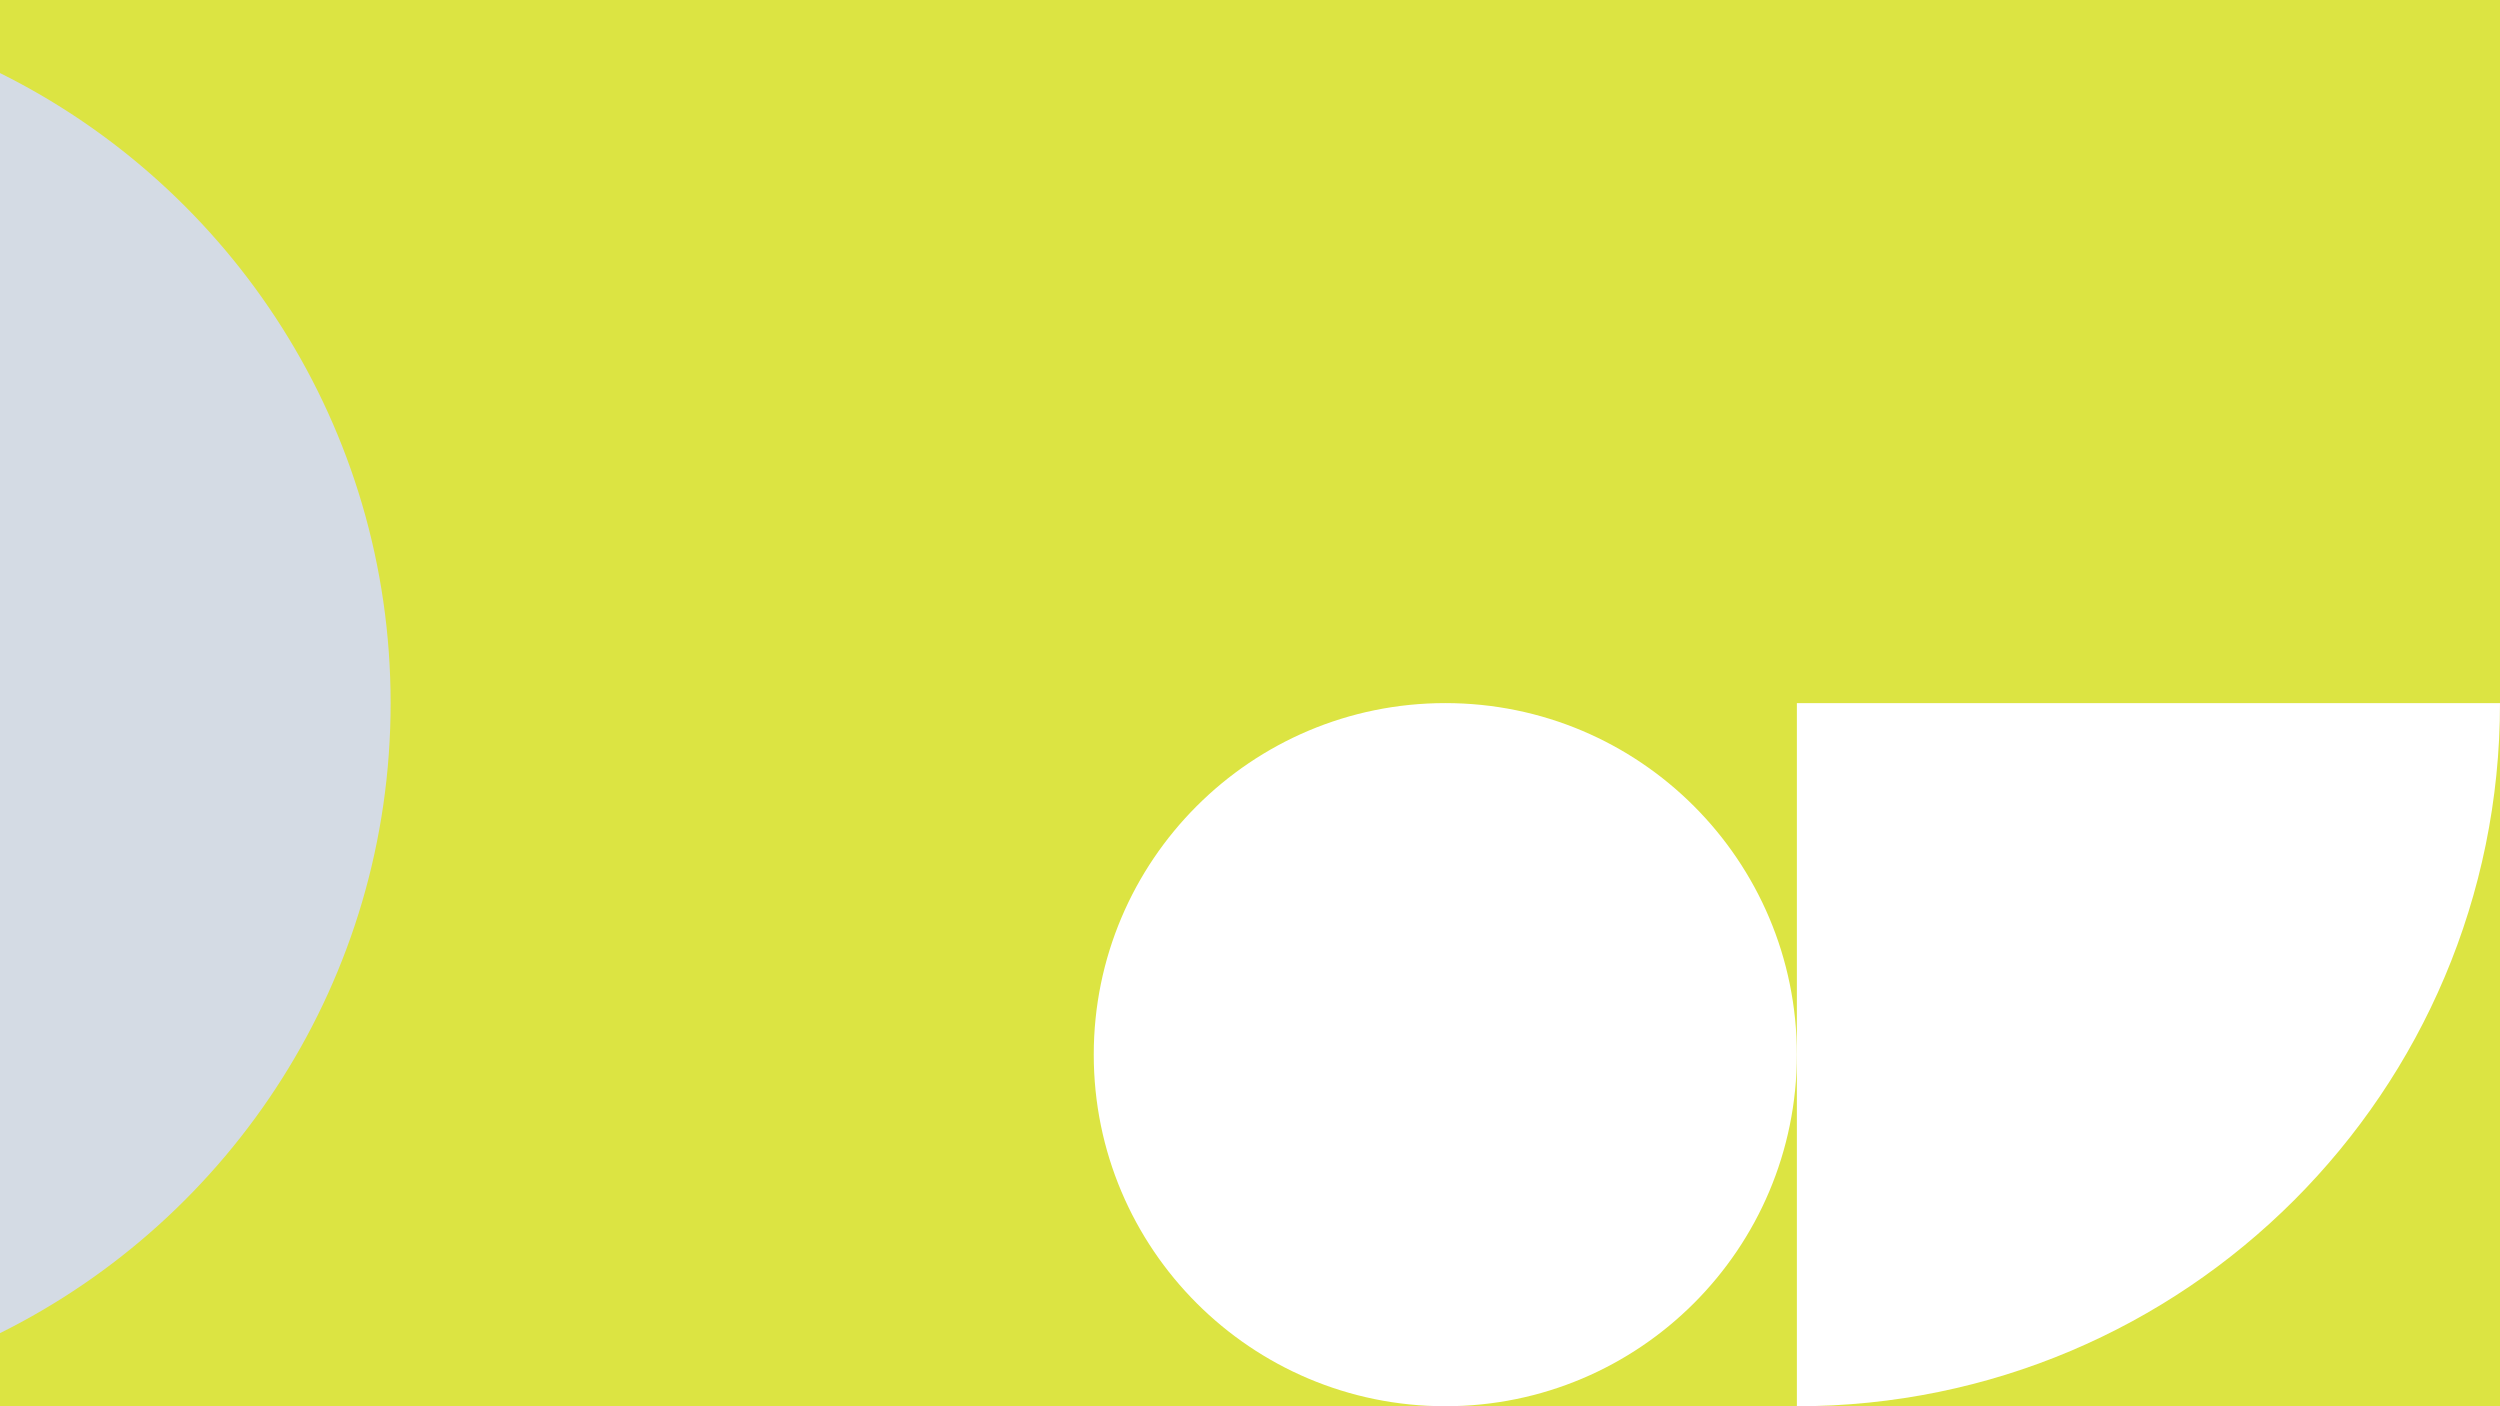 <svg id="Layer_1" data-name="Layer 1" xmlns="http://www.w3.org/2000/svg" viewBox="0 0 1920 1079.98"><rect x="0" y="0" width="1920" height="1079.98" fill="#333333" stroke="none"/><defs><style>.cls-1{fill:#dce442;}.cls-2{fill:#fff;}.cls-3{fill:#d4dbe4;}</style></defs><title>bg-bel1</title><polygon id="_Path_" data-name="&lt;Path&gt;" class="cls-1" points="0 0 0 539.98 0 540 0 1079.98 1920 1079.98 1920 540 1920 539.98 1920 0 0 0"/><path id="_Path_2" data-name="&lt;Path&gt;" class="cls-2" d="M1382,1080h0c298.23,0,540-241.77,540-540H1382Z" transform="translate(-2 0)"/><circle id="_Path_3" data-name="&lt;Path&gt;" class="cls-2" cx="1110" cy="809.98" r="270"/><path id="_Path_4" data-name="&lt;Path&gt;" class="cls-3" d="M302,540C302,328,179.81,144.47,2,56.11v967.74C179.81,935.48,302,752,302,540Z" transform="translate(-2 0)"/></svg>